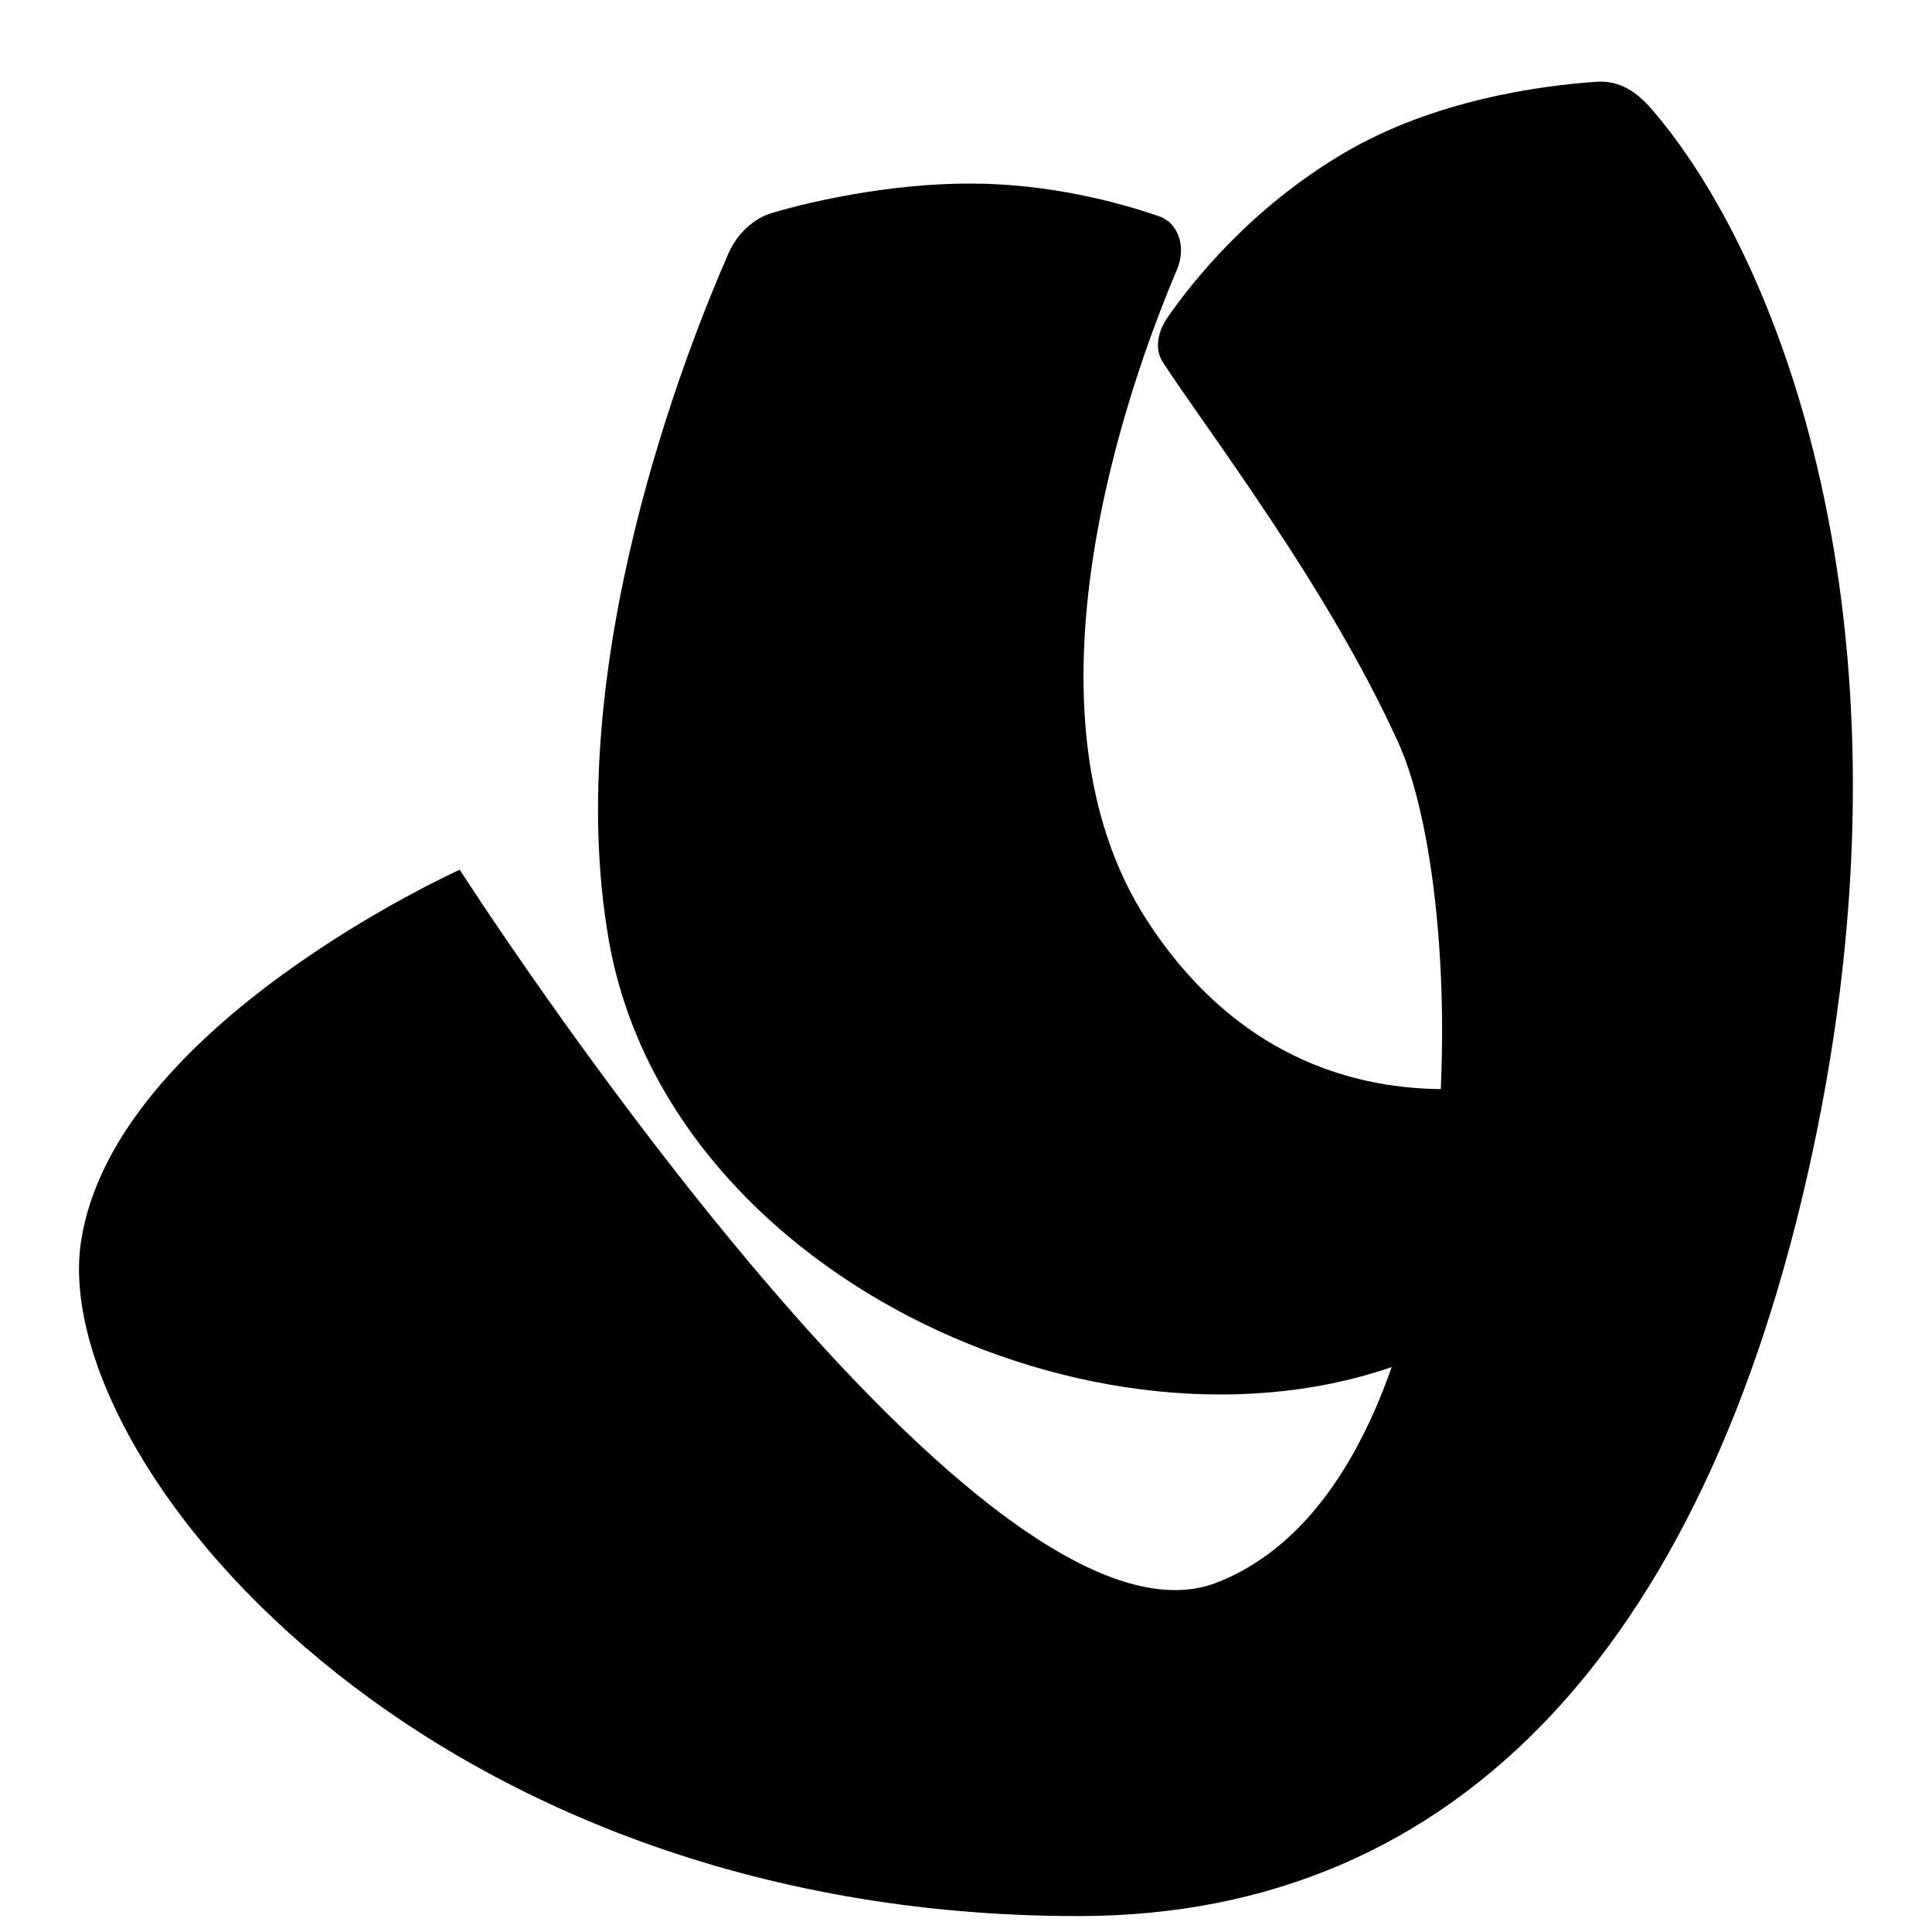 <?xml version="1.0" encoding="UTF-8"?>
<svg id="Layer_2" xmlns="http://www.w3.org/2000/svg" version="1.1" viewBox="0 0 1080 1080">
  <!-- Generator: Adobe Illustrator 29.3.0, SVG Export Plug-In . SVG Version: 2.1.0 Build 146)  -->
  <path d="M649.9,202.2c-4.4-6.8-2.9-16.4,2.4-24.2,14.2-20.6,46.6-61.4,98.4-92.1,50.9-30.2,111-38.1,141.9-40.2,12.9-.9,22.6,6,30.4,15,70.4,80.9,151.2,283.9,92.6,571.9-57.8,283.5-198.9,438.3-412.3,438.5-368.7.3-576.4-256.1-558-377.1s211.7-207.8,211.7-207.8c0,0,289.2,451.1,423.4,398.4,144-56.5,143.2-377.1,101.3-469.4-39.4-86.8-105.2-172.3-131.8-212.9Z"/>
  <path d="M885.6,595s-151.4,63.2-244.5-80.6c-76.1-117.6-9.9-300.6,16.8-363.6,5.4-12.7.9-26.2-10-29.9-22.3-7.7-61.1-18.3-105.8-18.3s-88.5,9.9-110.4,16.4c-10.4,3.1-19.6,11.6-24.4,22.5-24.1,54.8-93.7,231.2-67,383.9,33.5,191.8,285.3,302.9,452.3,233.2,167-69.7,92.9-163.4,92.9-163.4Z"/>
</svg>